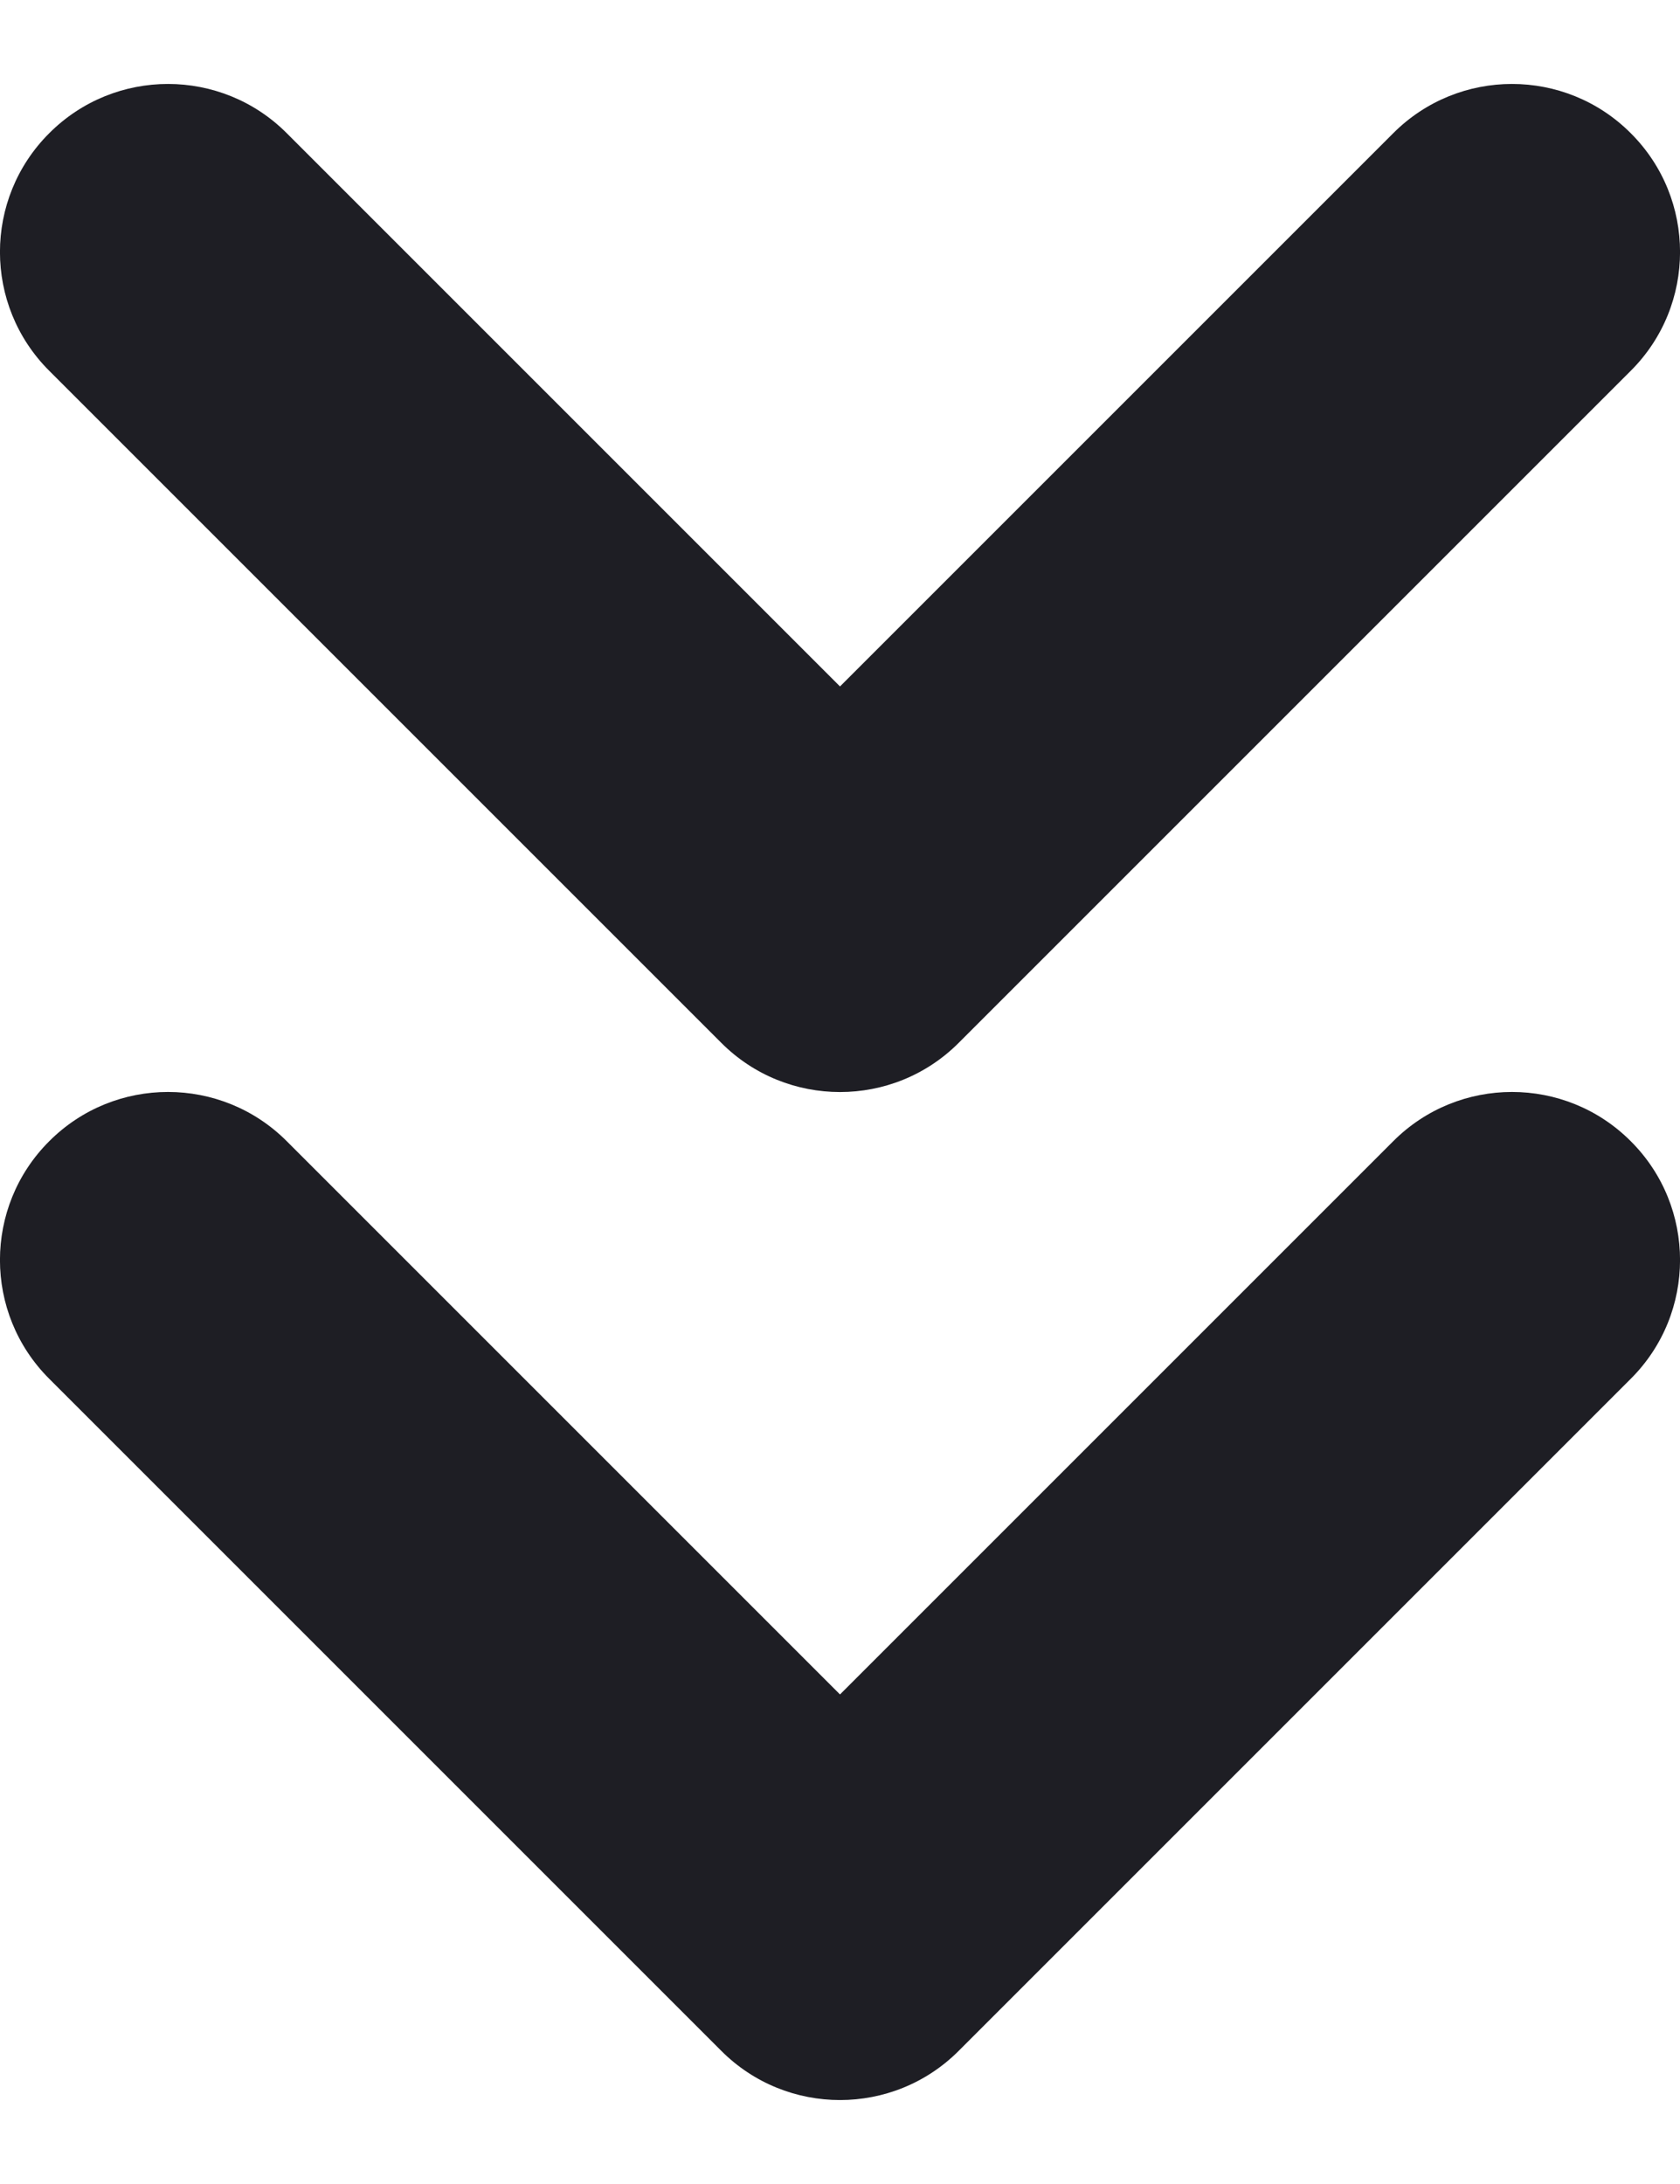 <svg id="meteor-icon-kit__regular-double-chevron-down-xs" viewBox="0 0 10 13" fill="none" xmlns="http://www.w3.org/2000/svg"><path fill-rule="evenodd" clip-rule="evenodd" d="M1.707 0.793C1.317 0.402 0.683 0.402 0.293 0.793C-0.098 1.183 -0.098 1.817 0.293 2.207L4.293 6.207C4.683 6.598 5.317 6.598 5.707 6.207L9.707 2.207C10.098 1.817 10.098 1.183 9.707 0.793C9.317 0.402 8.683 0.402 8.293 0.793L5 4.086L1.707 0.793zM1.707 6.793C1.317 6.402 0.683 6.402 0.293 6.793C-0.098 7.183 -0.098 7.817 0.293 8.207L4.293 12.207C4.683 12.598 5.317 12.598 5.707 12.207L9.707 8.207C10.098 7.817 10.098 7.183 9.707 6.793C9.317 6.402 8.683 6.402 8.293 6.793L5 10.086L1.707 6.793z" fill="#1E1E24"/></svg>